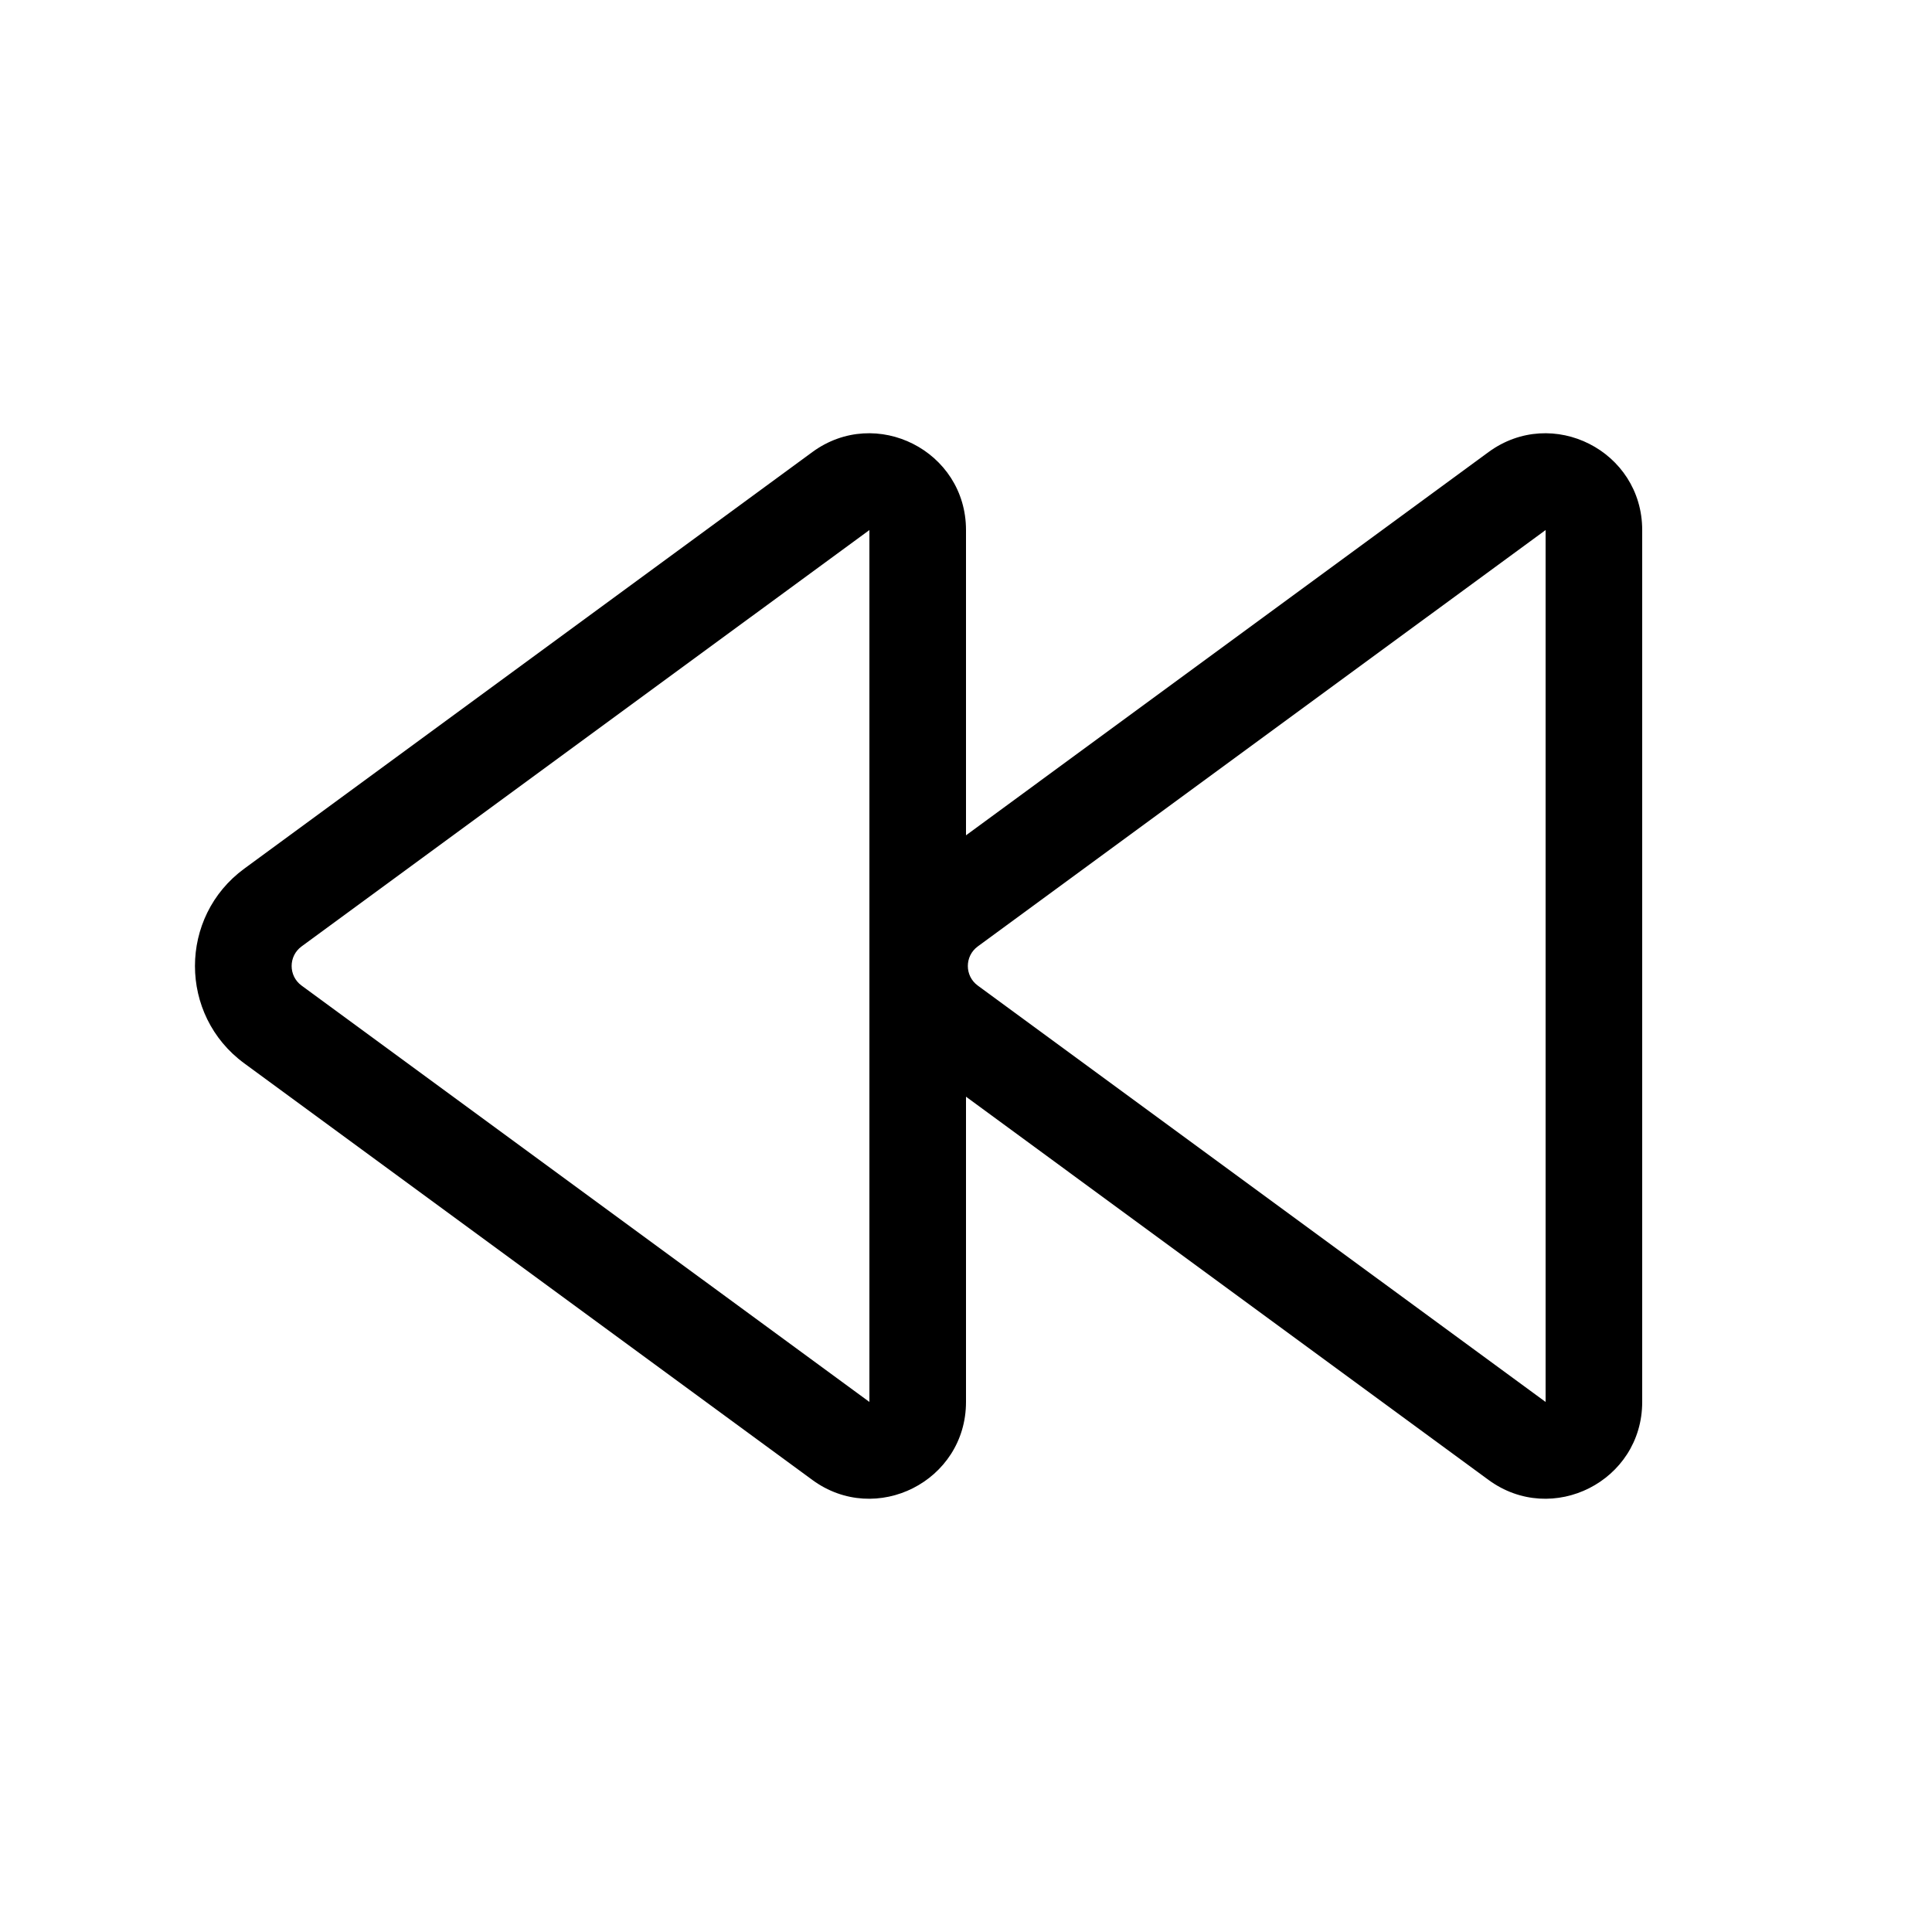 <svg xmlns="http://www.w3.org/2000/svg" viewBox="0 0 20 20" fill="none"><path d="M10 5.487C10 4.668 9.069 4.196 8.409 4.68L2.529 8.992C1.848 9.491 1.848 10.509 2.529 11.008L8.409 15.32C9.069 15.804 10 15.332 10 14.513V11.353L15.409 15.32C16.07 15.804 17 15.332 17 14.513V5.487C17 4.668 16.07 4.196 15.409 4.68L10 8.647V5.487ZM3.121 9.798L9 5.487L9 14.513L3.121 10.202C2.985 10.102 2.985 9.898 3.121 9.798ZM10.121 9.798L16 5.487V14.513L10.121 10.202C9.985 10.102 9.985 9.898 10.121 9.798Z" fill="currentColor"/></svg>